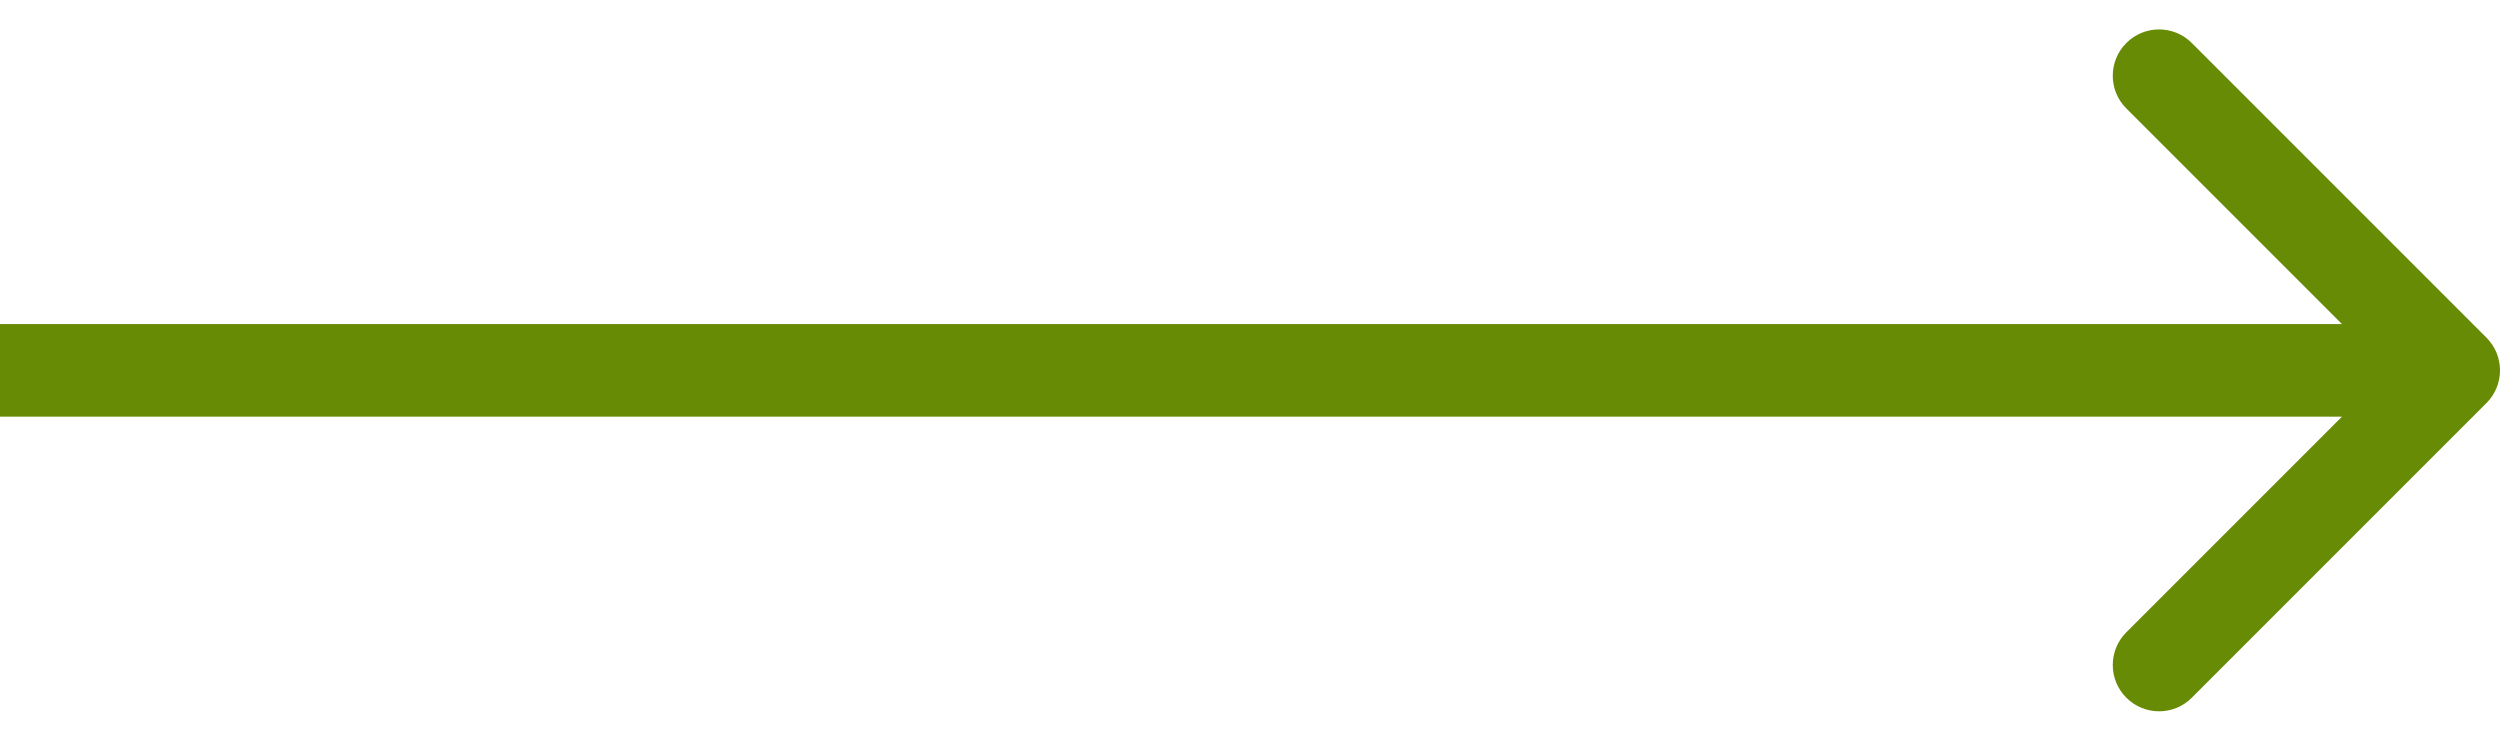 <svg width="54" height="16" viewBox="0 0 54 16" fill="none" xmlns="http://www.w3.org/2000/svg">
<path d="M53.707 8.707C54.098 8.317 54.098 7.683 53.707 7.293L47.343 0.929C46.953 0.538 46.319 0.538 45.929 0.929C45.538 1.319 45.538 1.953 45.929 2.343L51.586 8L45.929 13.657C45.538 14.047 45.538 14.681 45.929 15.071C46.319 15.462 46.953 15.462 47.343 15.071L53.707 8.707ZM0 9L53 9V7L0 7L0 9Z" fill="#688B05"/>
</svg>
